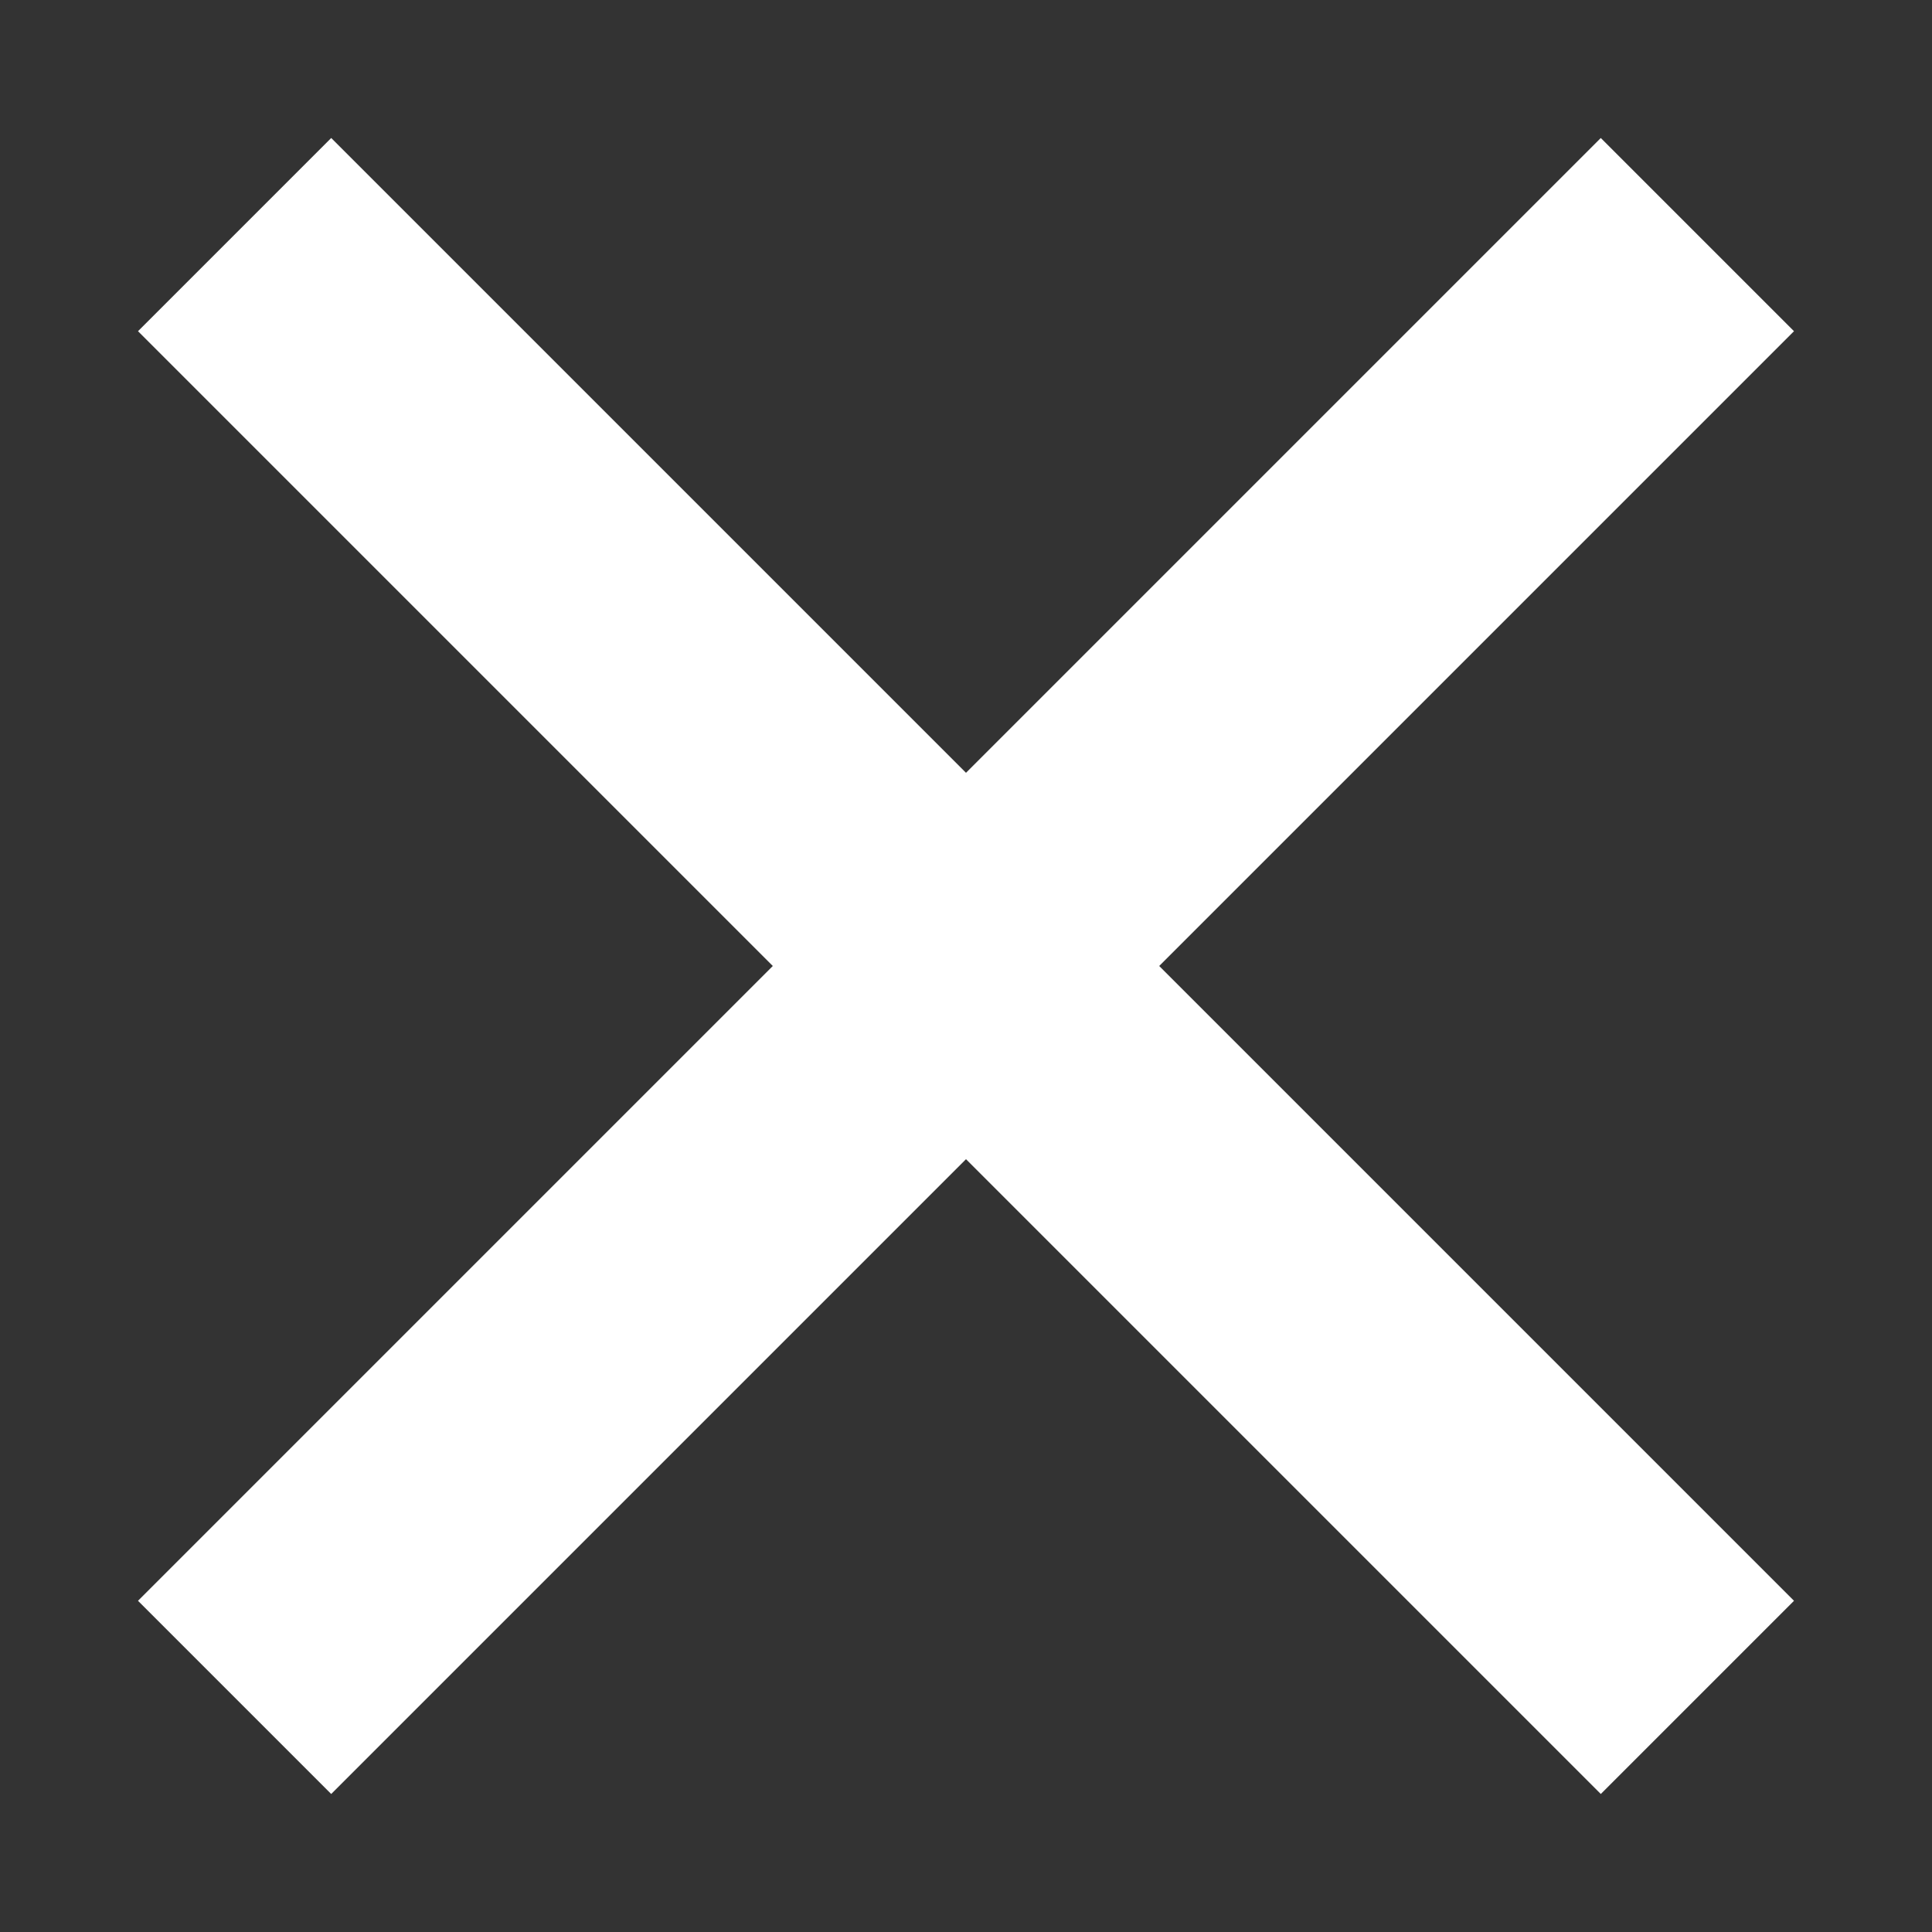 <?xml version="1.0" encoding="UTF-8"?>
<svg width="14" height="14" viewBox="0 0 14 14" version="1.1" xmlns="http://www.w3.org/2000/svg" xmlns:xlink="http://www.w3.org/1999/xlink">
    <rect x="0" y="0" width="14" height="14" fill="#333333" stroke="none"/>
    <g id="ico_delete" stroke="none" stroke-width="1" fill="none" fill-rule="evenodd">
        <polygon id="Shape" fill="#FFFFFF" points="13 2.4 11.6 1 7 5.6 2.4 1 1 2.4 5.6 7 1 11.6 2.4 13 7 8.4 11.6 13 13 11.6 8.4 7"></polygon>
    </g>
</svg>